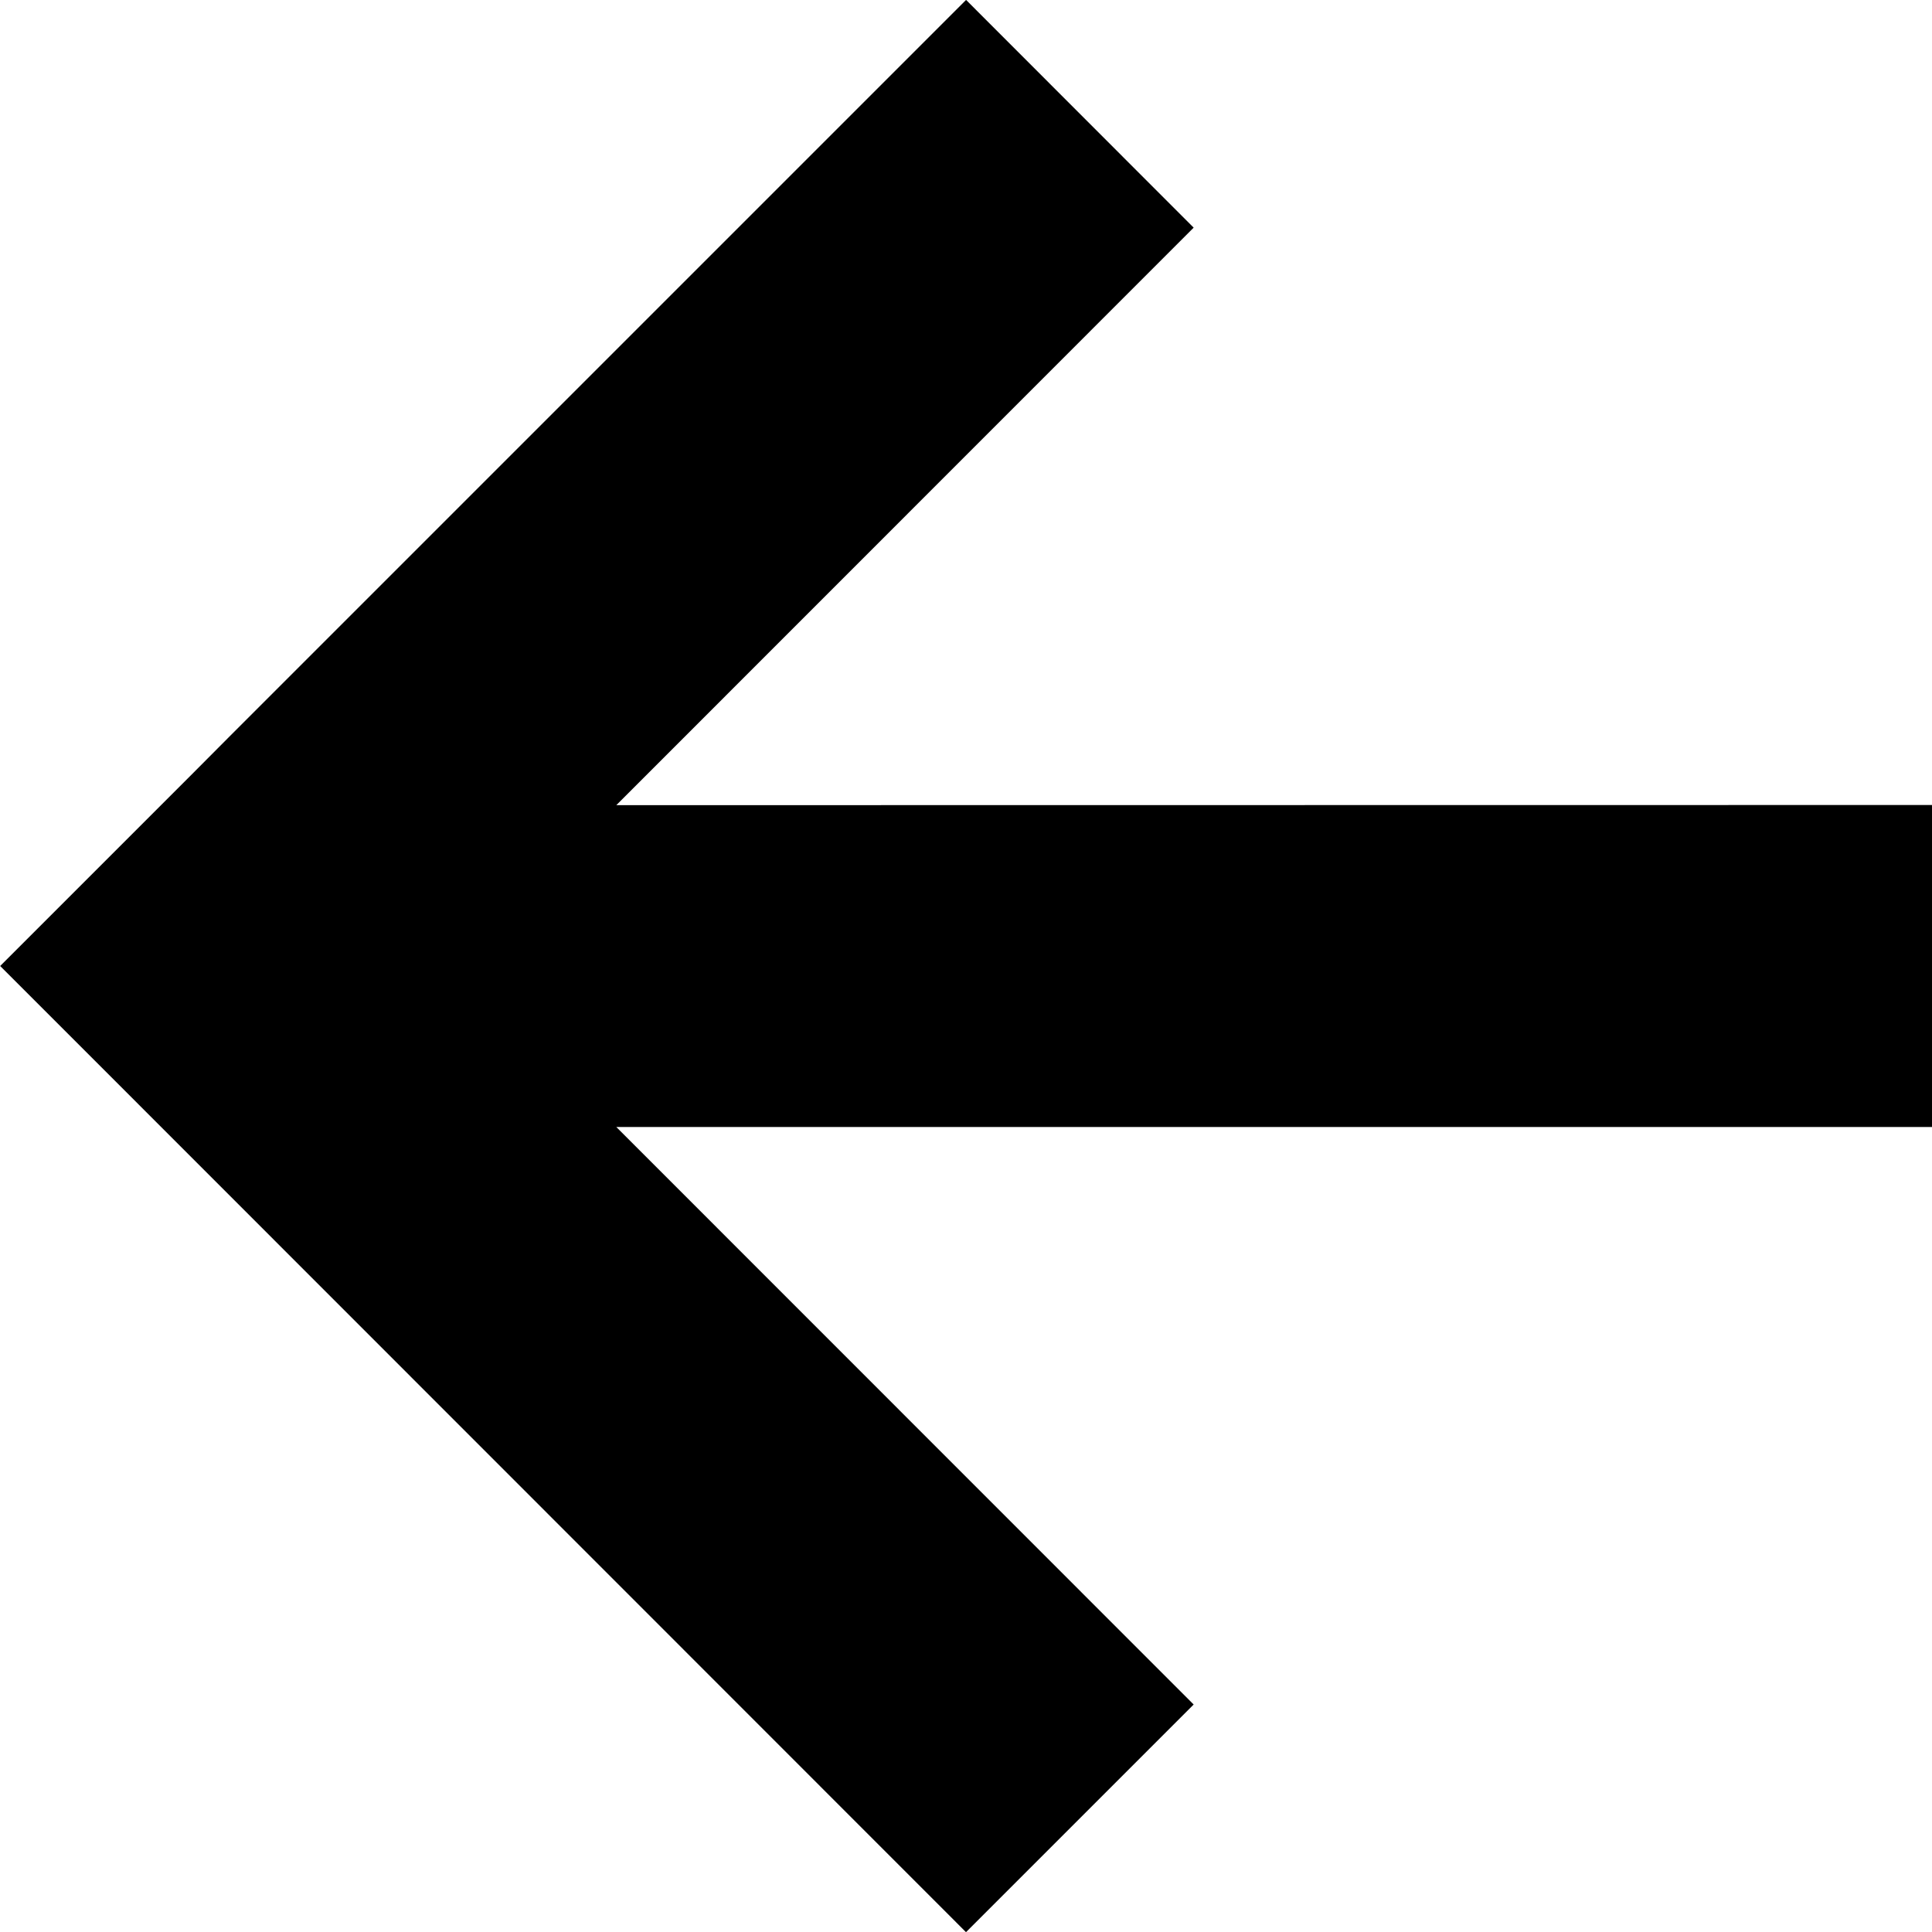 <?xml version="1.0" encoding="utf-8"?>
<svg width="12px" height="12px" viewBox="0 0 12 12" version="1.1" xmlns:xlink="http://www.w3.org/1999/xlink" xmlns="http://www.w3.org/2000/svg">
  <path transform="matrix(-1 0 0 1 12 0)" d="M5.999 0L4.586 1.414L8.172 5.001L0 5L0 7L8.172 7L4.586 10.587L6 12.001L11.308 6.691L11.999 6L10.798 4.799L10.585 4.585L6 0L5.999 0Z" stroke="none" />
</svg>